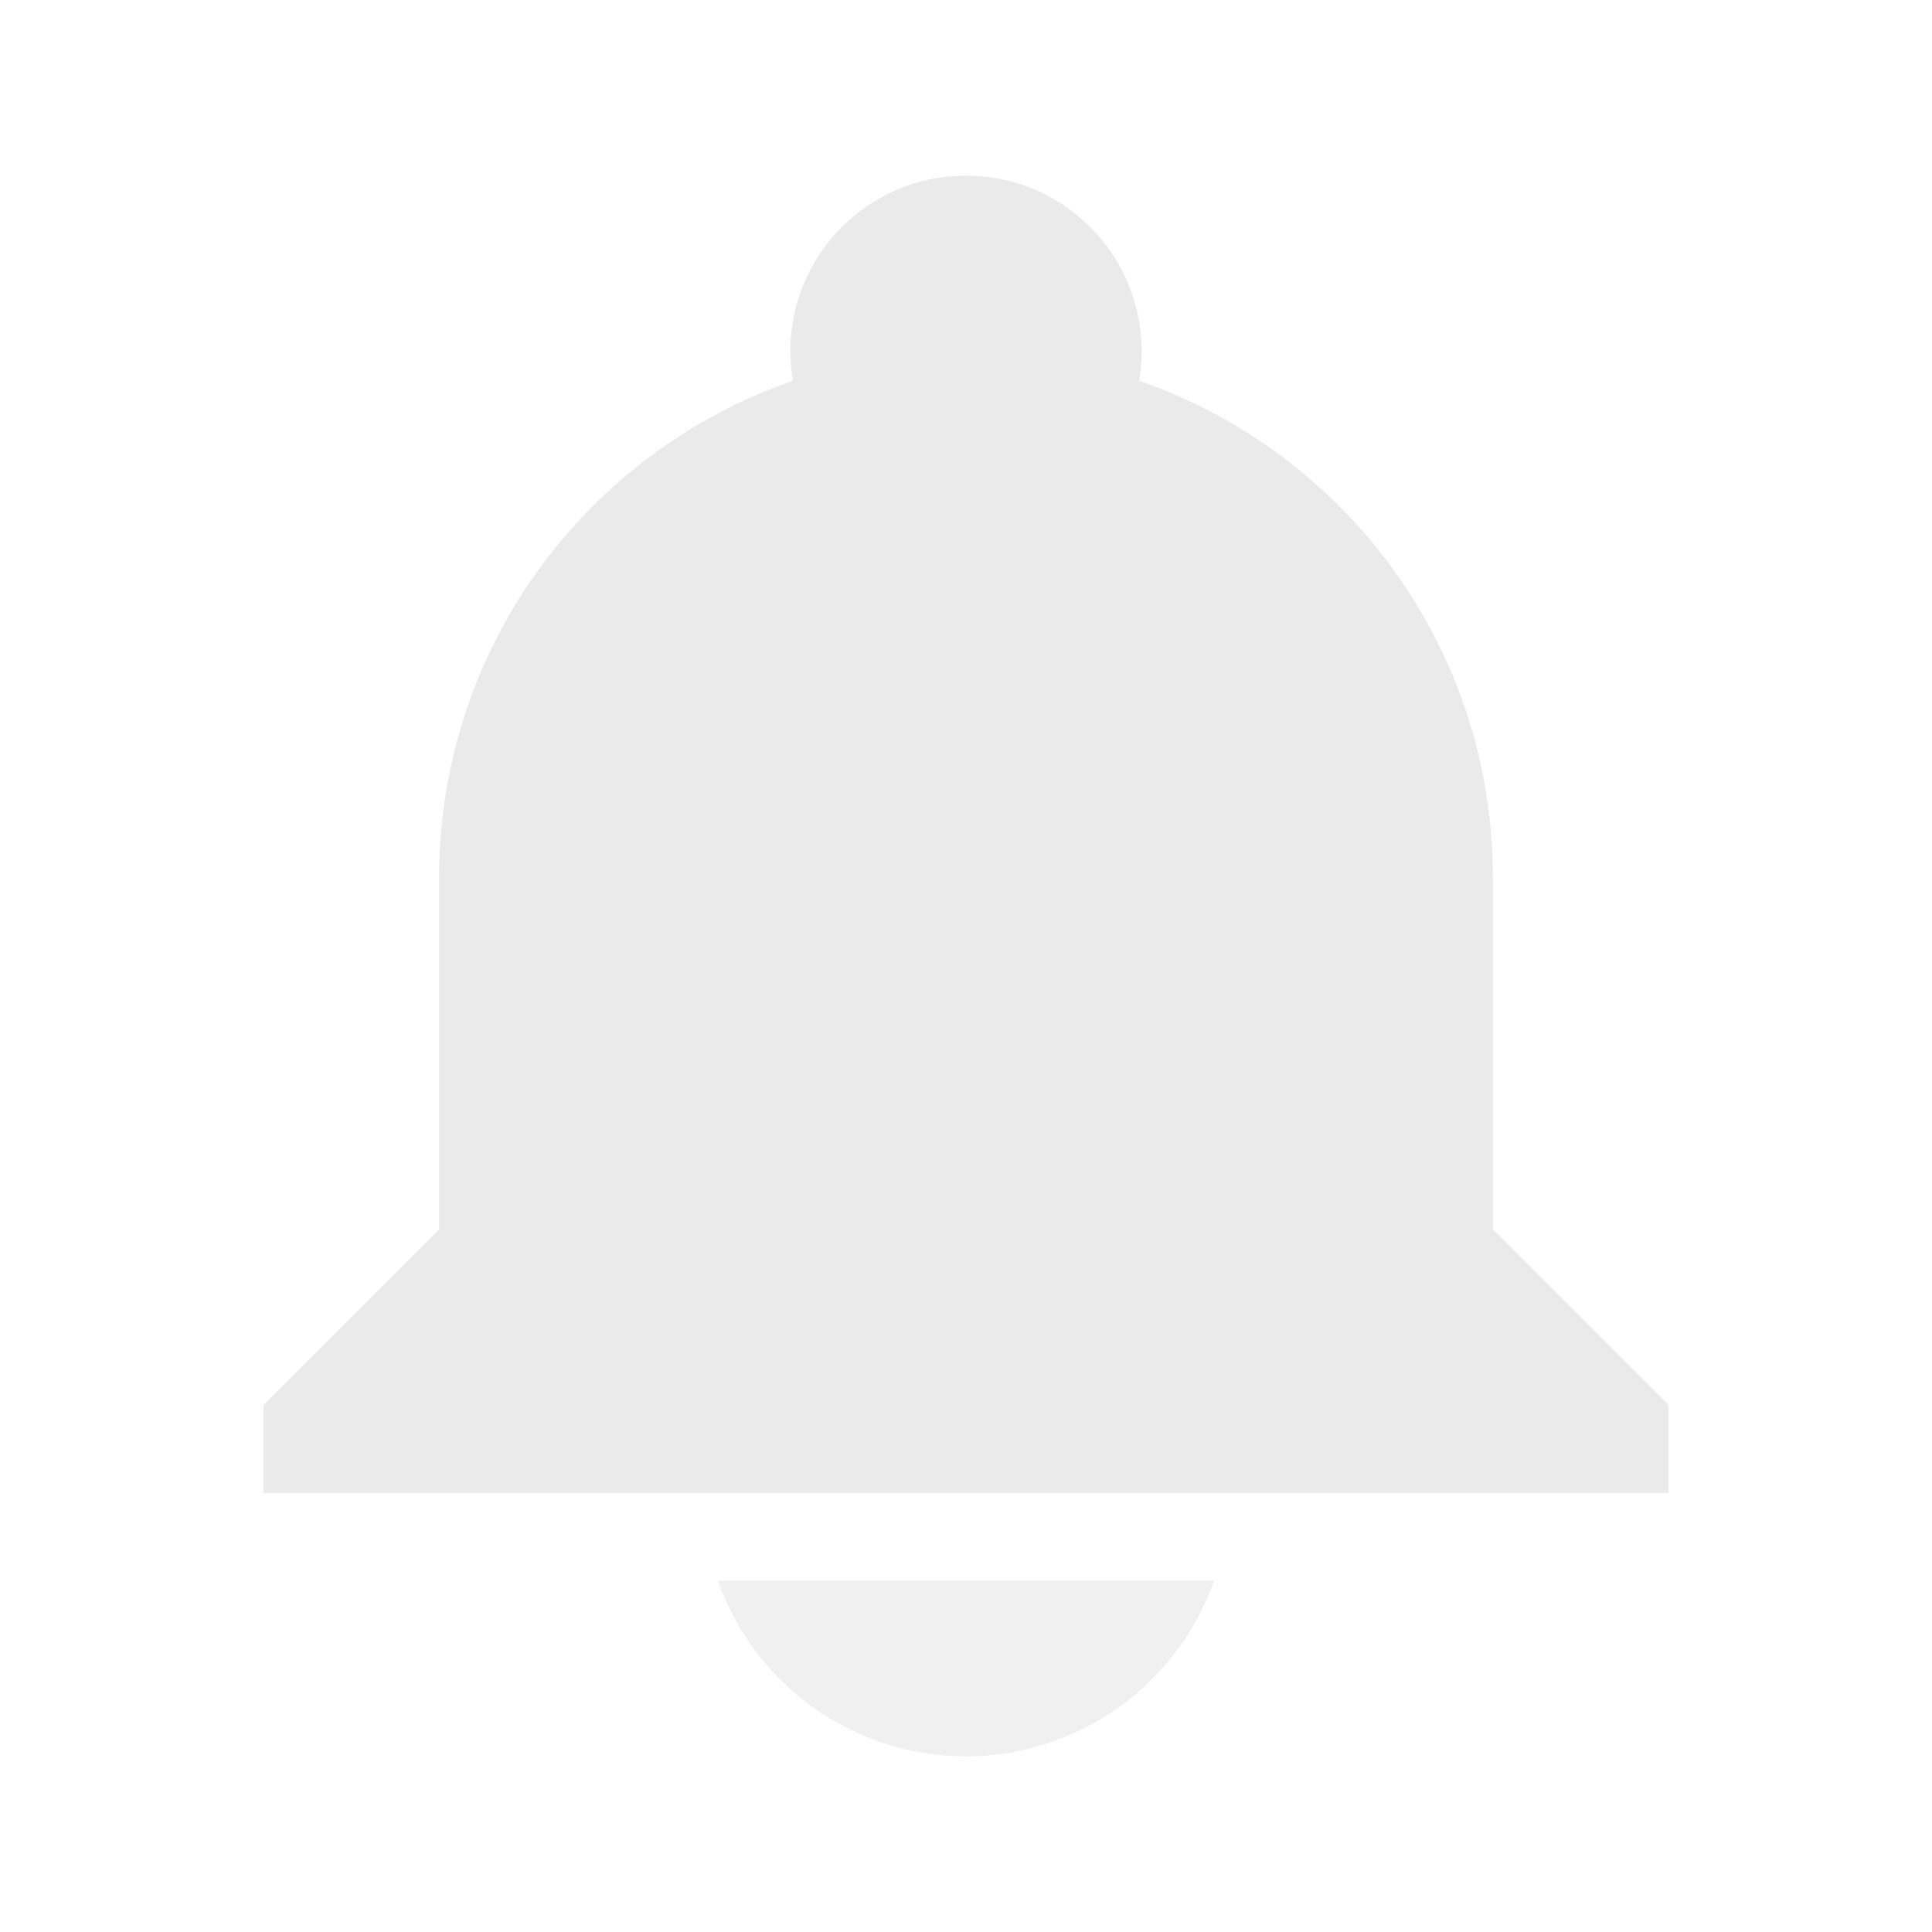 <svg id="svg" version="1.1" viewBox="0 0 22 22" xmlns="http://www.w3.org/2000/svg">
 <defs>
  <style id="current-color-scheme" type="text/css">.ColorScheme-Text { color:#dedede; } .ColorScheme-Highlight { color:#5294e2; } .ColorScheme-ButtonBackground { color:#dedede; }</style>
 </defs>
 <g fill="#dedede">
  <path id="expander-bottom" class="ColorScheme-Text" d="m-18 23 2-2 2 2z" color="#dedede"/>
  <path id="expander-top" class="ColorScheme-Text" d="m-18 17 2 2 2-2z" color="#dedede"/>
  <path id="expander-right" class="ColorScheme-Text" d="m-13 18-2 2 2 2z" color="#dedede"/>
  <path id="expander-left" class="ColorScheme-Text" d="m-19 18 2 2-2 2z" color="#dedede"/>
 </g>
 <g id="notification-inactive">
  <path d="m11 2c-1.105 0-2 0.895-2 2 2.911e-4 0.113 0.01 0.225 0.029 0.336-2.349 0.813-4.029 3.032-4.029 5.664v4l-2 2v1h16v-1l-2-2v-4c0-2.632-1.681-4.851-4.029-5.664 0.019-0.111 0.029-0.223 0.029-0.336 0-1.105-0.895-2-2-2z" fill="#eaeaea"/>
  <rect class="ColorScheme-Text" width="22" height="22" color="#dedede" fill-opacity="0"/>
  <path d="m8.174 18a3 3 0 0 0 2.826 2 3 3 0 0 0 2.824-2h-5.65z" fill="#eaeaea" opacity=".75"/>
 </g>
 <g id="notification-disabled" transform="translate(0,-26)">
  <path transform="translate(0,26)" d="m11-24c-1.105 0-2 0.895-2 2 2.911e-4 0.113 0.01 0.225 0.029 0.336-2.349 0.813-4.029 3.032-4.029 5.664v4l-2 2v1h16v-1l-2-2v-4c0-2.632-1.681-4.851-4.029-5.664 0.019-0.111 0.029-0.223 0.029-0.336 0-1.105-0.895-2-2-2z" fill="#eaeaea"/>
  <rect class="ColorScheme-Text" width="22" height="22" color="#dedede" fill-opacity="0"/>
  <path d="m8.174 18a3 3 0 0 0 2.826 2 3 3 0 0 0 2.824-2z" fill="#eaeaea" opacity=".35"/>
 </g>
 <g id="notification-active">
  <path d="m10 37c-1.105 0-2 0.895-2 2 2.911e-4 0.113 0.01 0.225 0.029 0.336-2.349 0.813-4.029 3.032-4.029 5.664v4l-2 2v1h16v-1l-2-2v-4c0-0.38-0.044-0.746-0.111-1.105-0.291 0.068-0.589 0.104-0.889 0.105-2.209 0-4-1.791-4-4 0.002-0.762 0.221-1.509 0.633-2.15-0.374-0.532-0.983-0.849-1.633-0.85z" fill="#eaeaea"/>
  <rect class="ColorScheme-Text" x="-1" y="35" width="22" height="22" color="#dedede" fill-opacity="0"/>
  <path d="m7.174 53a3 3 0 0 0 2.826 2 3 3 0 0 0 2.824-2z" fill="#eaeaea" opacity=".75"/>
  <circle cx="15" cy="40" r="3" fill="#5294e2"/>
 </g>
 <g id="notification-empty">
  <rect class="ColorScheme-Text" y="-53" width="22" height="22" color="#dedede" fill-opacity="0"/>
  <path d="m11-51a9 9 0 0 0-9 9 9 9 0 0 0 9 9 9 9 0 0 0 9-9 9 9 0 0 0-0.486-2.891 4 4 0 0 1-1.832 0.832 7 7 0 0 1 0.318 2.059 7 7 0 0 1-7 7 7 7 0 0 1-7-7 7 7 0 0 1 7-7 7 7 0 0 1 2.064 0.311 4 4 0 0 1 0.828-1.822 9 9 0 0 0-2.893-0.488z" fill="#eaeaea"/>
  <circle cx="17" cy="-48" r="3" fill="#5294e2"/>
 </g>
 <g id="notification-progress-active">
  <rect class="ColorScheme-Text" x="40" y="-1" width="22" height="22" color="#dedede" fill-opacity="0"/>
  <path d="m51 1a9 9 0 0 0-9 9 9 9 0 0 0 9 9 9 9 0 0 0 9-9 9 9 0 0 0-9-9zm0 2a7 7 0 0 1 7 7 7 7 0 0 1-7 7 7 7 0 0 1-7-7 7 7 0 0 1 7-7z" fill="#eaeaea"/>
  <circle cx="51" cy="10" r="6" fill="#5294e2"/>
 </g>
 <g id="notification-progress-inactive" transform="translate(30)">
  <rect class="ColorScheme-Text" x="40" y="-1" width="22" height="22" color="#dedede" fill-opacity="0"/>
  <path d="m51 1a9 9 0 0 0-9 9 9 9 0 0 0 9 9 9 9 0 0 0 9-9 9 9 0 0 0-9-9zm0 2a7 7 0 0 1 7 7 7 7 0 0 1-7 7 7 7 0 0 1-7-7 7 7 0 0 1 7-7z" fill="#eaeaea"/>
  <circle cx="51" cy="10" r="6" fill="#eaeaea" opacity=".15"/>
 </g>
</svg>
